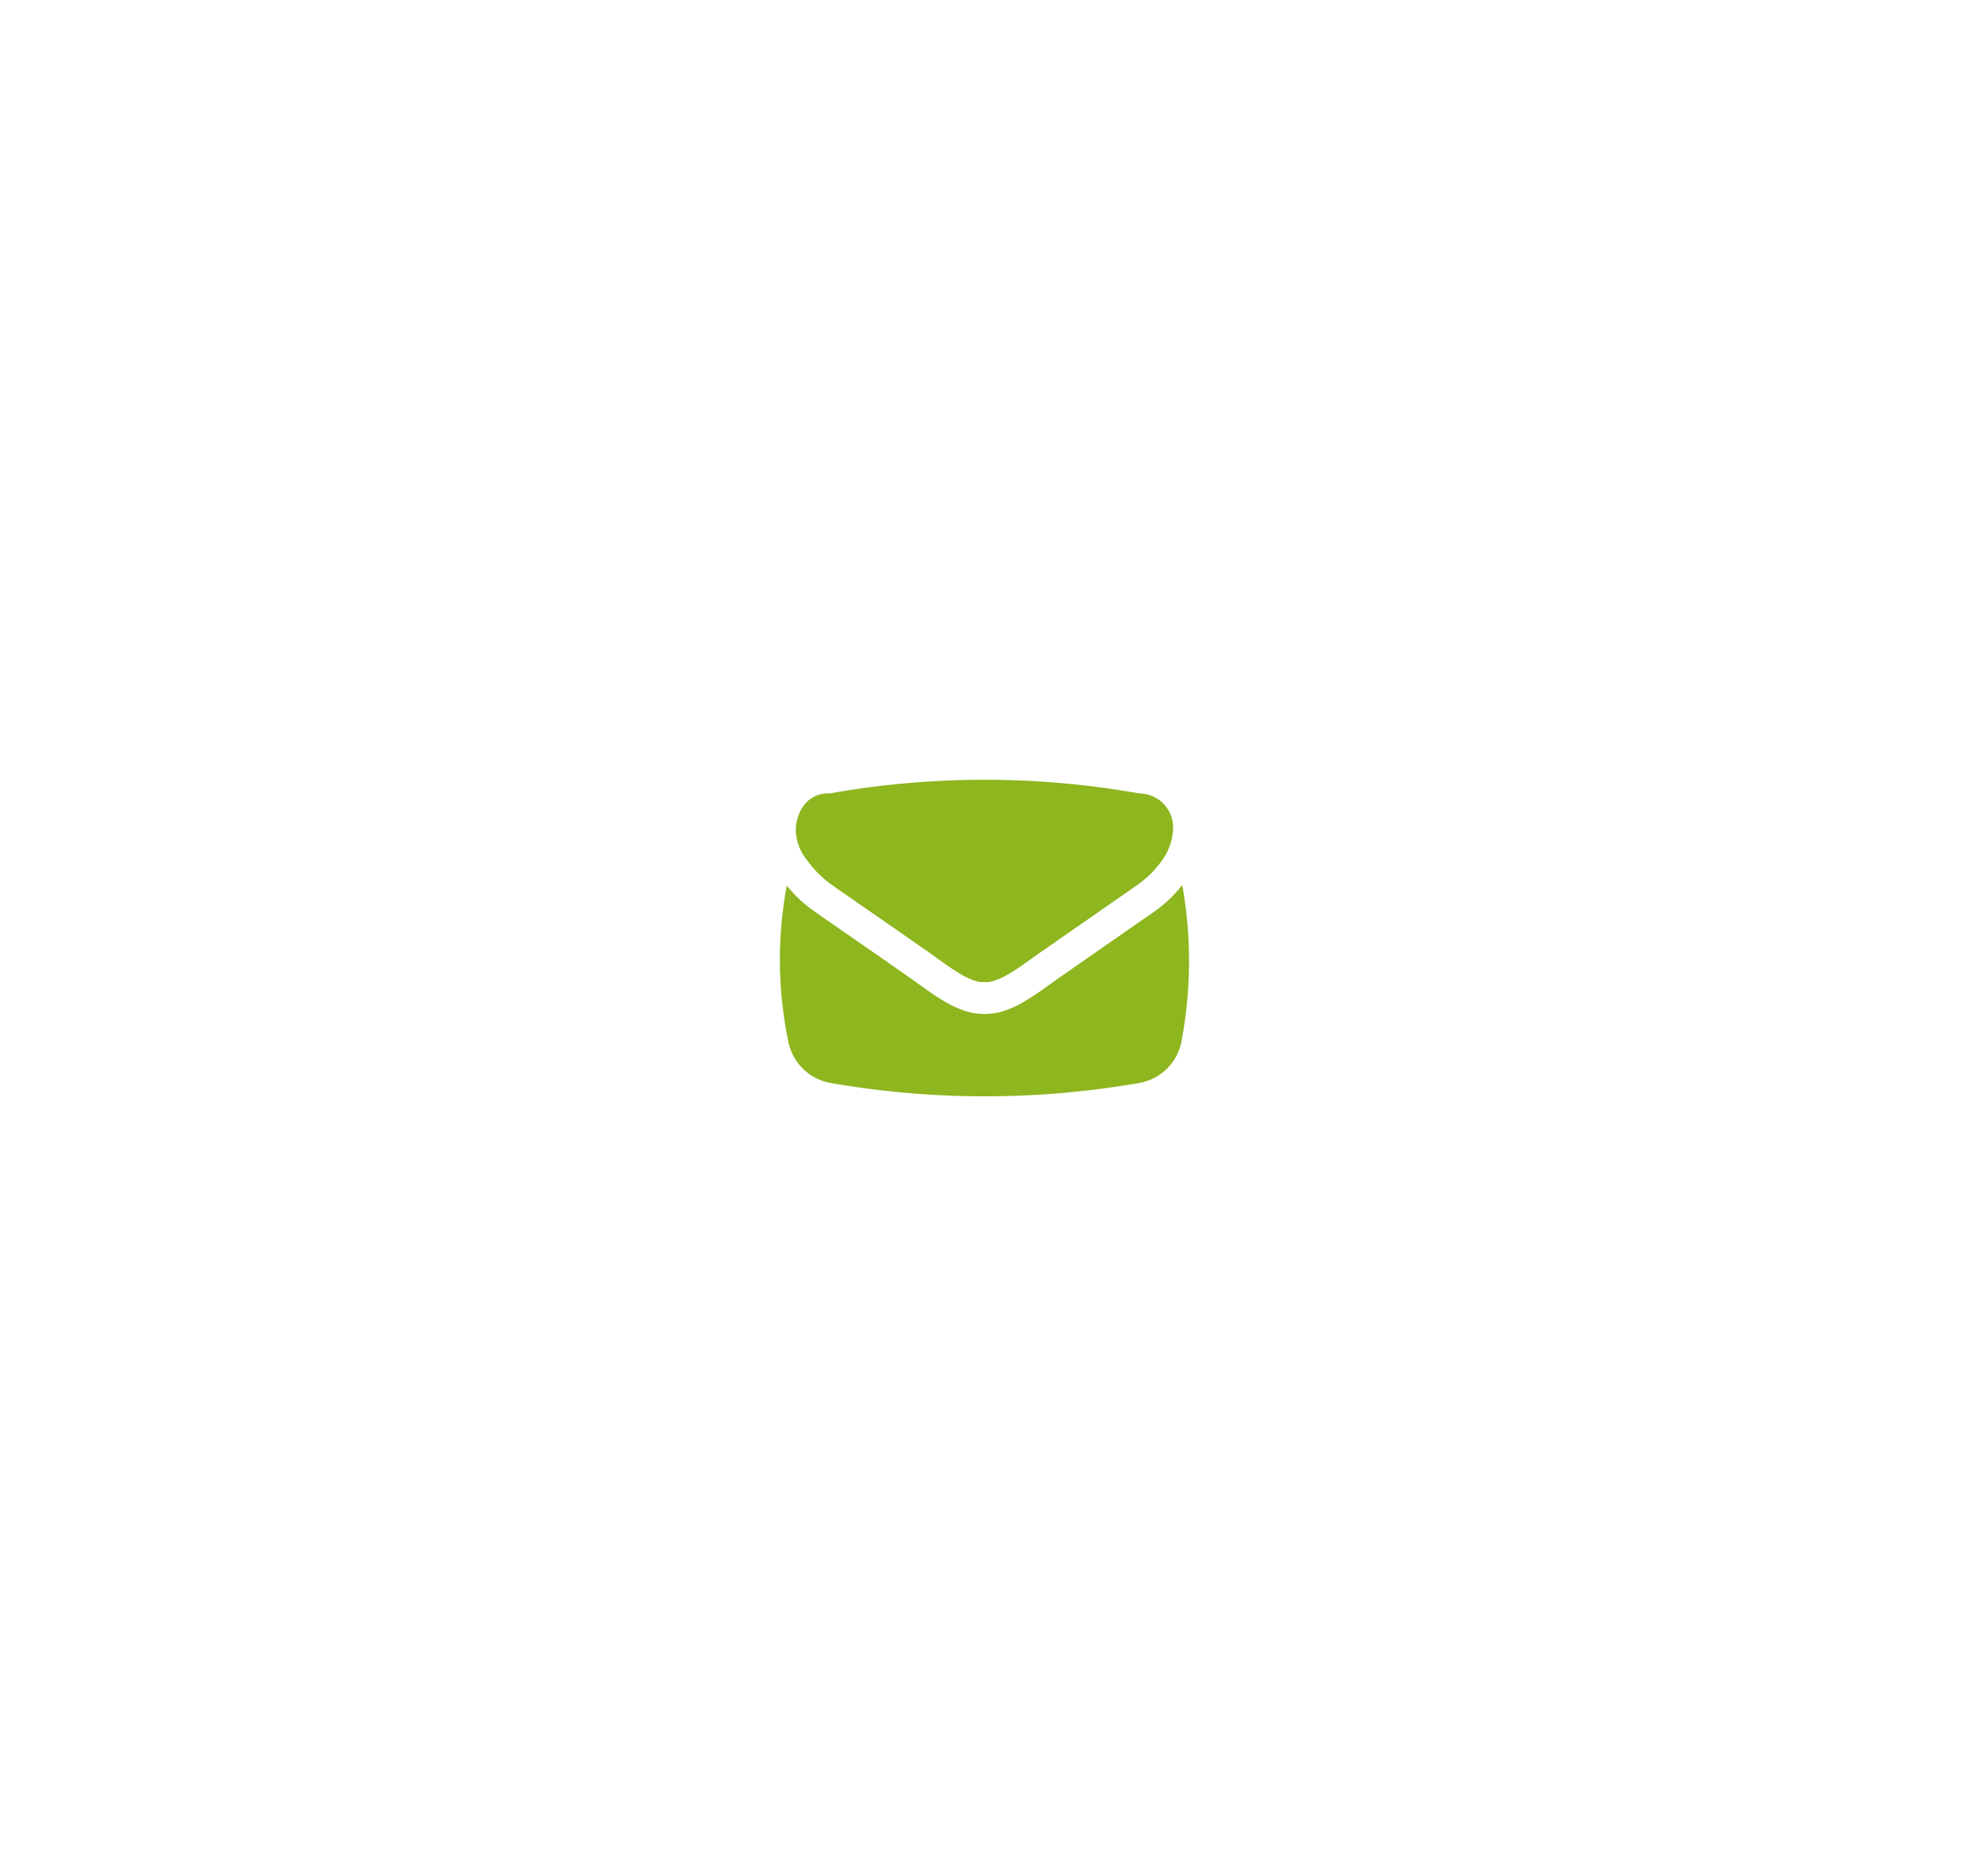 <svg xmlns="http://www.w3.org/2000/svg" xmlns:xlink="http://www.w3.org/1999/xlink" width="77" height="73.372" viewBox="0 0 77 73.372">
  <defs>
    <filter id="Path_82" x="0.623" y="0" width="75.755" height="68.913" filterUnits="userSpaceOnUse">
      <feOffset dy="10" input="SourceAlpha"/>
      <feGaussianBlur stdDeviation="10" result="blur"/>
      <feFlood flood-color="#0089ff" flood-opacity="0.2"/>
      <feComposite operator="in" in2="blur"/>
      <feComposite in="SourceGraphic"/>
    </filter>
    <filter id="Path_83" x="0" y="3.432" width="77" height="69.939" filterUnits="userSpaceOnUse">
      <feOffset dy="10" input="SourceAlpha"/>
      <feGaussianBlur stdDeviation="10" result="blur-2"/>
      <feFlood flood-color="#4236dd" flood-opacity="0.2"/>
      <feComposite operator="in" in2="blur-2"/>
      <feComposite in="SourceGraphic"/>
    </filter>
    <filter id="Path_84" x="0.73" y="1.701" width="75.529" height="67.212" filterUnits="userSpaceOnUse">
      <feOffset dy="10" input="SourceAlpha"/>
      <feGaussianBlur stdDeviation="10" result="blur-3"/>
      <feFlood flood-color="#4236dd" flood-opacity="0.2"/>
      <feComposite operator="in" in2="blur-3"/>
      <feComposite in="SourceGraphic"/>
    </filter>
  </defs>
  <g id="Group_124" data-name="Group 124" transform="translate(-38.559 -481.898)">
    <g id="Group_120" data-name="Group 120" transform="translate(69.682 502.398)">
      <g transform="matrix(1, 0, 0, 1, -31.12, -20.5)" filter="url(#Path_82)">
        <path id="Path_82-2" data-name="Path 82" d="M78.765,509.747q.177-.12.445-.313l.227-.163.123-.088.833-.579,3.02-2.1a3.927,3.927,0,0,0,1-1.013,2.18,2.18,0,0,0,.4-1.243,1.329,1.329,0,0,0-1.318-1.318,34.547,34.547,0,0,0-12.12,0,1.176,1.176,0,0,0-.975.428,1.658,1.658,0,0,0-.341,1.07,1.926,1.926,0,0,0,.453,1.125,4.082,4.082,0,0,0,.963.951q.28.2,1.688,1.173.76.526,1.326.921l.831.581.123.088.227.163q.268.194.445.313c.118.08.26.169.428.268a2.524,2.524,0,0,0,.474.222,1.3,1.3,0,0,0,.411.074h.017a1.3,1.3,0,0,0,.411-.074,2.484,2.484,0,0,0,.474-.222Q78.587,509.867,78.765,509.747Z" transform="translate(-38.94 -481.9)" fill="#8eb61f" stroke="rgba(0,0,0,0)" stroke-width="1"/>
      </g>
    </g>
    <g id="Group_123" data-name="Group 123" transform="translate(69.059 504.099)">
      <g id="Group_121" data-name="Group 121" transform="translate(0 2.408)">
        <g transform="matrix(1, 0, 0, 1, -30.5, -24.61)" filter="url(#Path_83)">
          <path id="Path_83-2" data-name="Path 83" d="M83.734,510.057l-3.02,2.1-.826.575-.115.082-.222.16c-.192.139-.351.251-.479.337s-.3.193-.49.306a3.713,3.713,0,0,1-.711.331,2.463,2.463,0,0,1-1.622,0,3.742,3.742,0,0,1-.711-.331c-.193-.113-.357-.216-.492-.307s-.286-.2-.477-.335l-.228-.164-.109-.079c-.229-.161-.505-.354-.827-.578l-1.323-.919c-.944-.654-1.51-1.047-1.678-1.166a5.151,5.151,0,0,1-1.076-1.006,15.749,15.749,0,0,0,.071,6.155,2.048,2.048,0,0,0,1.674,1.571,35.164,35.164,0,0,0,12.005,0,2.037,2.037,0,0,0,1.675-1.58,16.829,16.829,0,0,0,.041-6.167A5.189,5.189,0,0,1,83.734,510.057Z" transform="translate(-38.56 -484.43)" fill="#8eb61f" stroke="rgba(0,0,0,0)" stroke-width="1"/>
        </g>
      </g>
      <g id="Group_122" data-name="Group 122" transform="translate(0.843)">
        <g transform="matrix(1, 0, 0, 1, -31.34, -22.2)" filter="url(#Path_84)">
          <path id="Path_84-2" data-name="Path 84" d="M71.618,507.556q.28.2,1.688,1.173.76.526,1.326.921l.831.581.123.088.227.163q.268.194.445.313c.118.08.26.169.428.268a2.524,2.524,0,0,0,.474.222,1.3,1.3,0,0,0,.411.074h.017a1.3,1.3,0,0,0,.411-.074,2.484,2.484,0,0,0,.474-.222q.251-.148.428-.268t.445-.313l.227-.163.123-.088.833-.579,3.02-2.1a3.926,3.926,0,0,0,1-1.013,2.488,2.488,0,0,0,.184-.319,2.089,2.089,0,0,0-1.194-.624,39.194,39.194,0,0,0-11.917.006,2.094,2.094,0,0,0-1.2.633,2.953,2.953,0,0,0,.233.366A4.082,4.082,0,0,0,71.618,507.556Z" transform="translate(-39.08 -482.95)" fill="#8eb61f" stroke="rgba(0,0,0,0)" stroke-width="1"/>
        </g>
      </g>
    </g>
  </g>
</svg>
